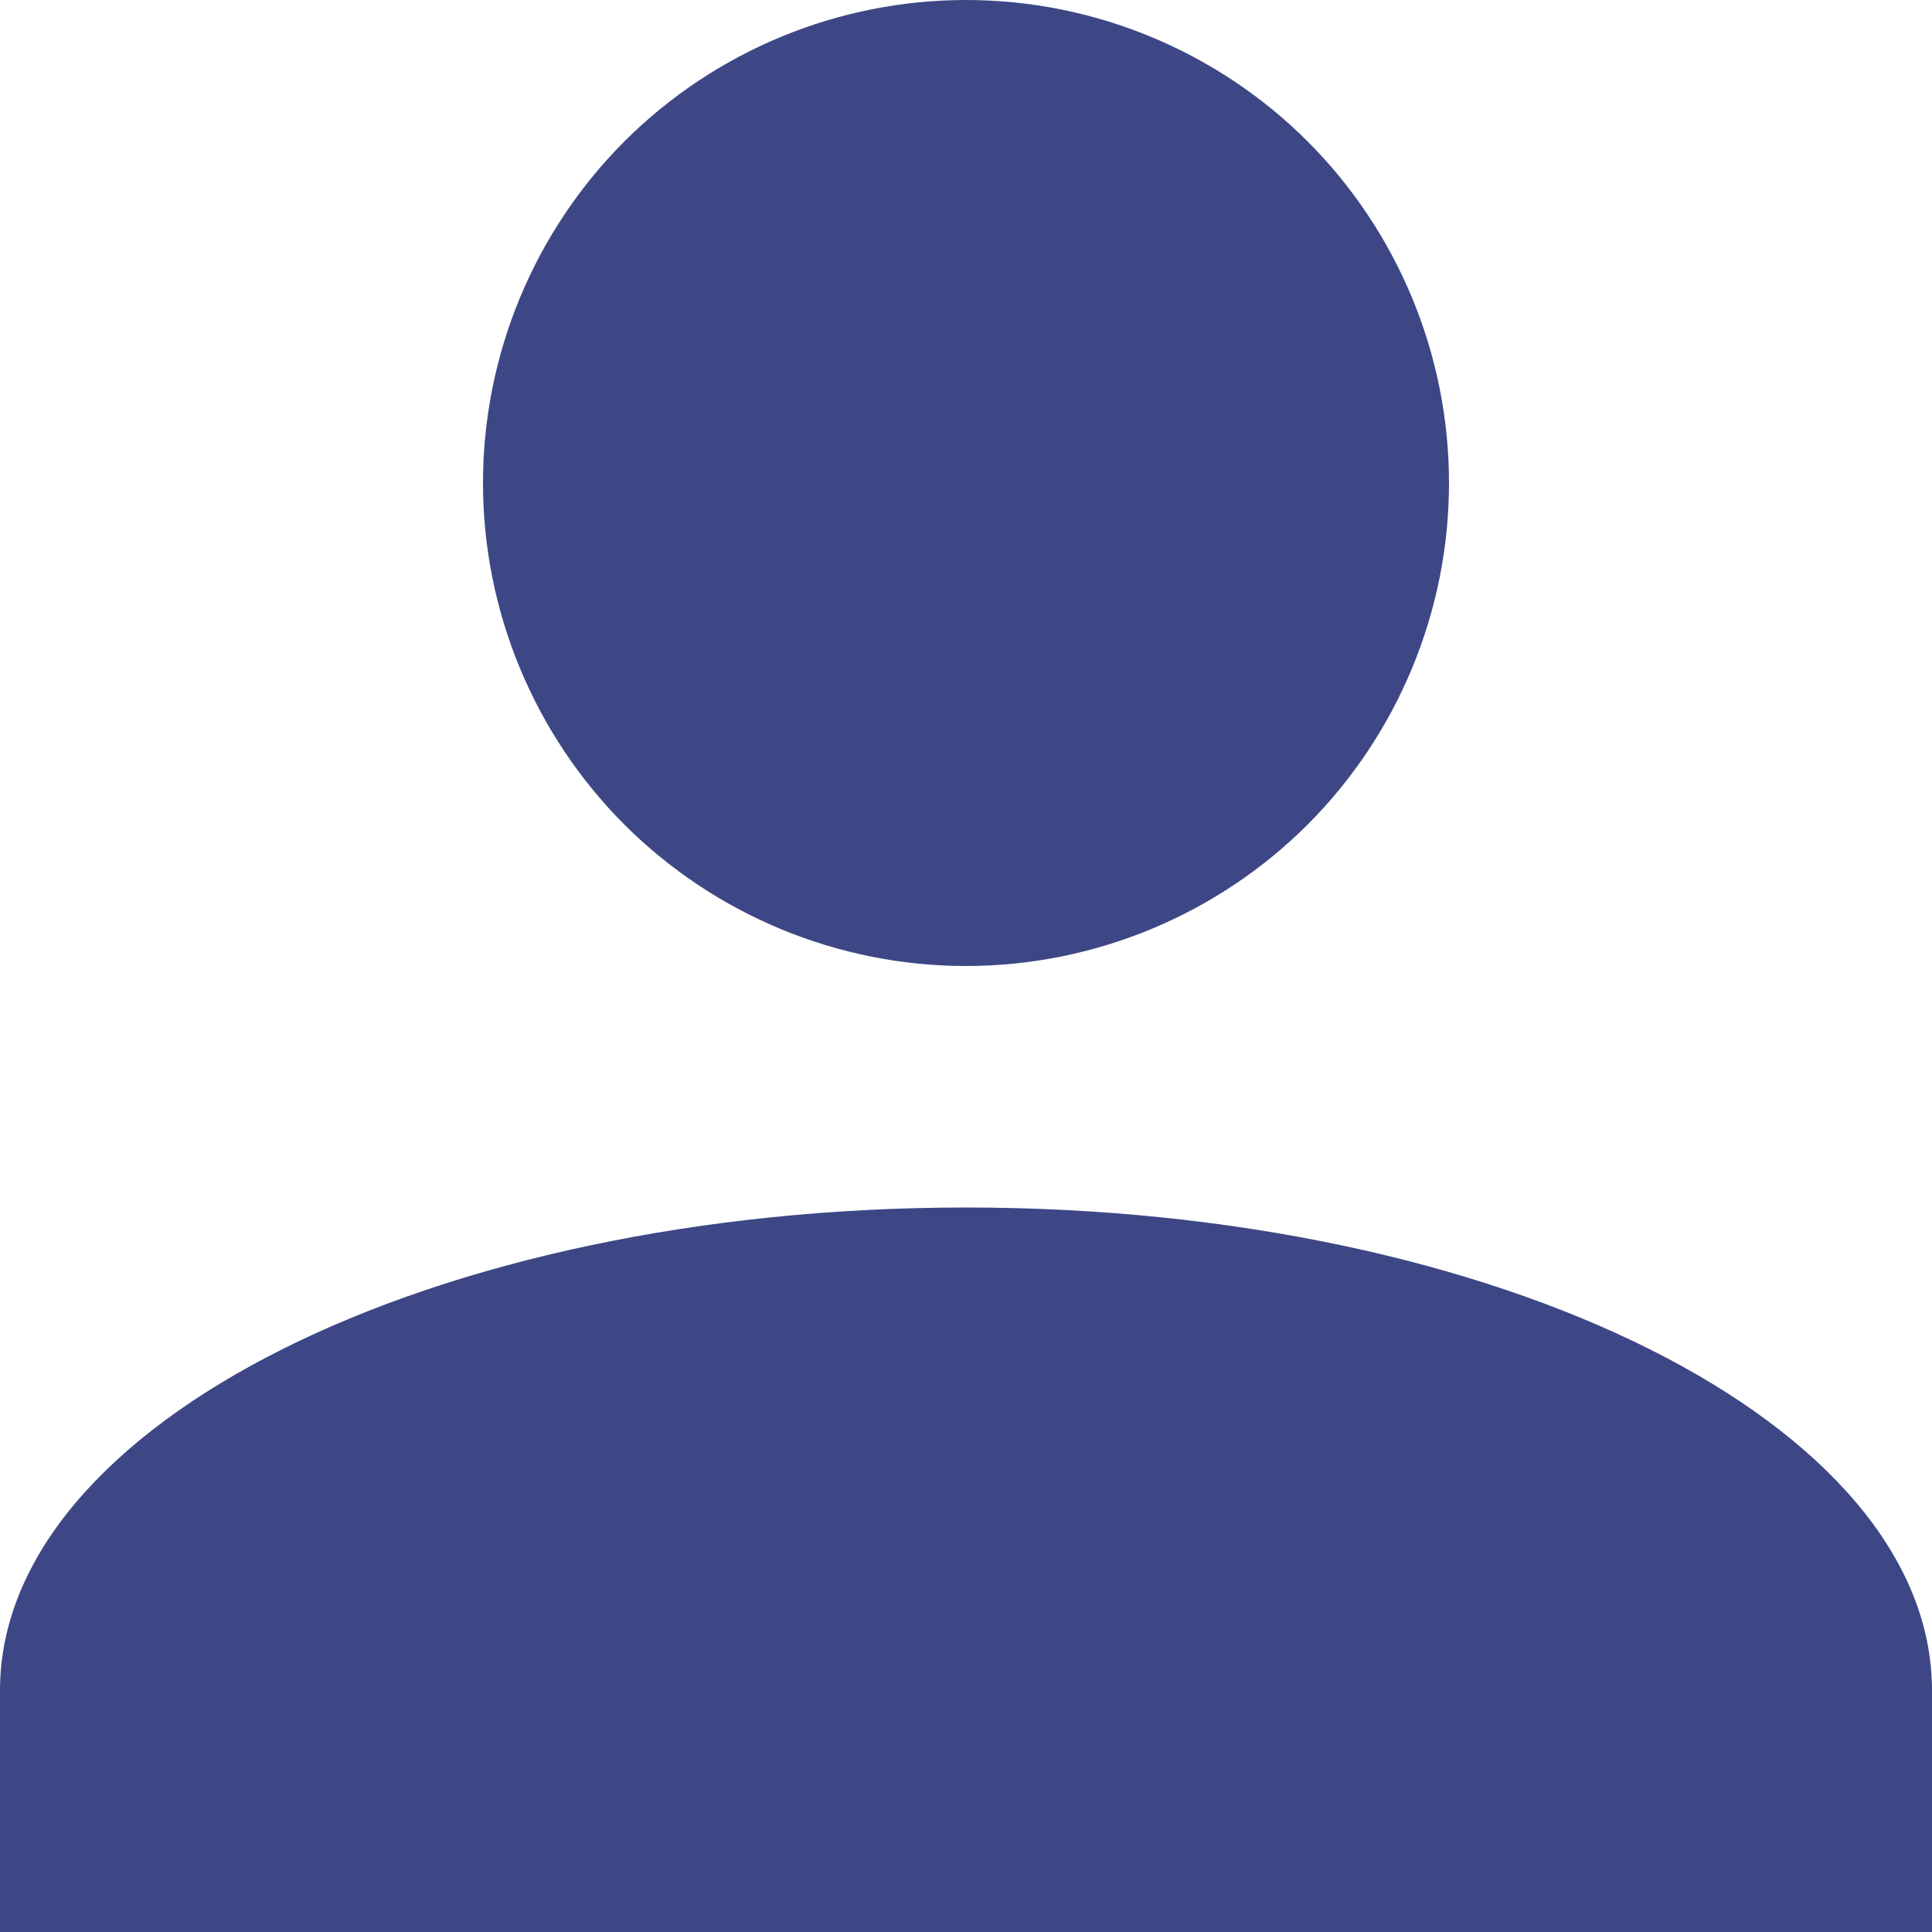 <svg width="11" height="11" viewBox="0 0 11 11" fill="none" xmlns="http://www.w3.org/2000/svg">
<path d="M5.5 0C6.229 0 6.929 0.29 7.445 0.805C7.96 1.321 8.25 2.021 8.25 2.75C8.25 3.479 7.96 4.179 7.445 4.695C6.929 5.21 6.229 5.5 5.5 5.5C4.771 5.5 4.071 5.21 3.555 4.695C3.04 4.179 2.75 3.479 2.75 2.75C2.75 2.021 3.04 1.321 3.555 0.805C4.071 0.29 4.771 0 5.5 0V0ZM5.5 6.875C8.539 6.875 11 8.106 11 9.625V11H0V9.625C0 8.106 2.461 6.875 5.5 6.875Z" fill="#3D4785"/>
</svg>
